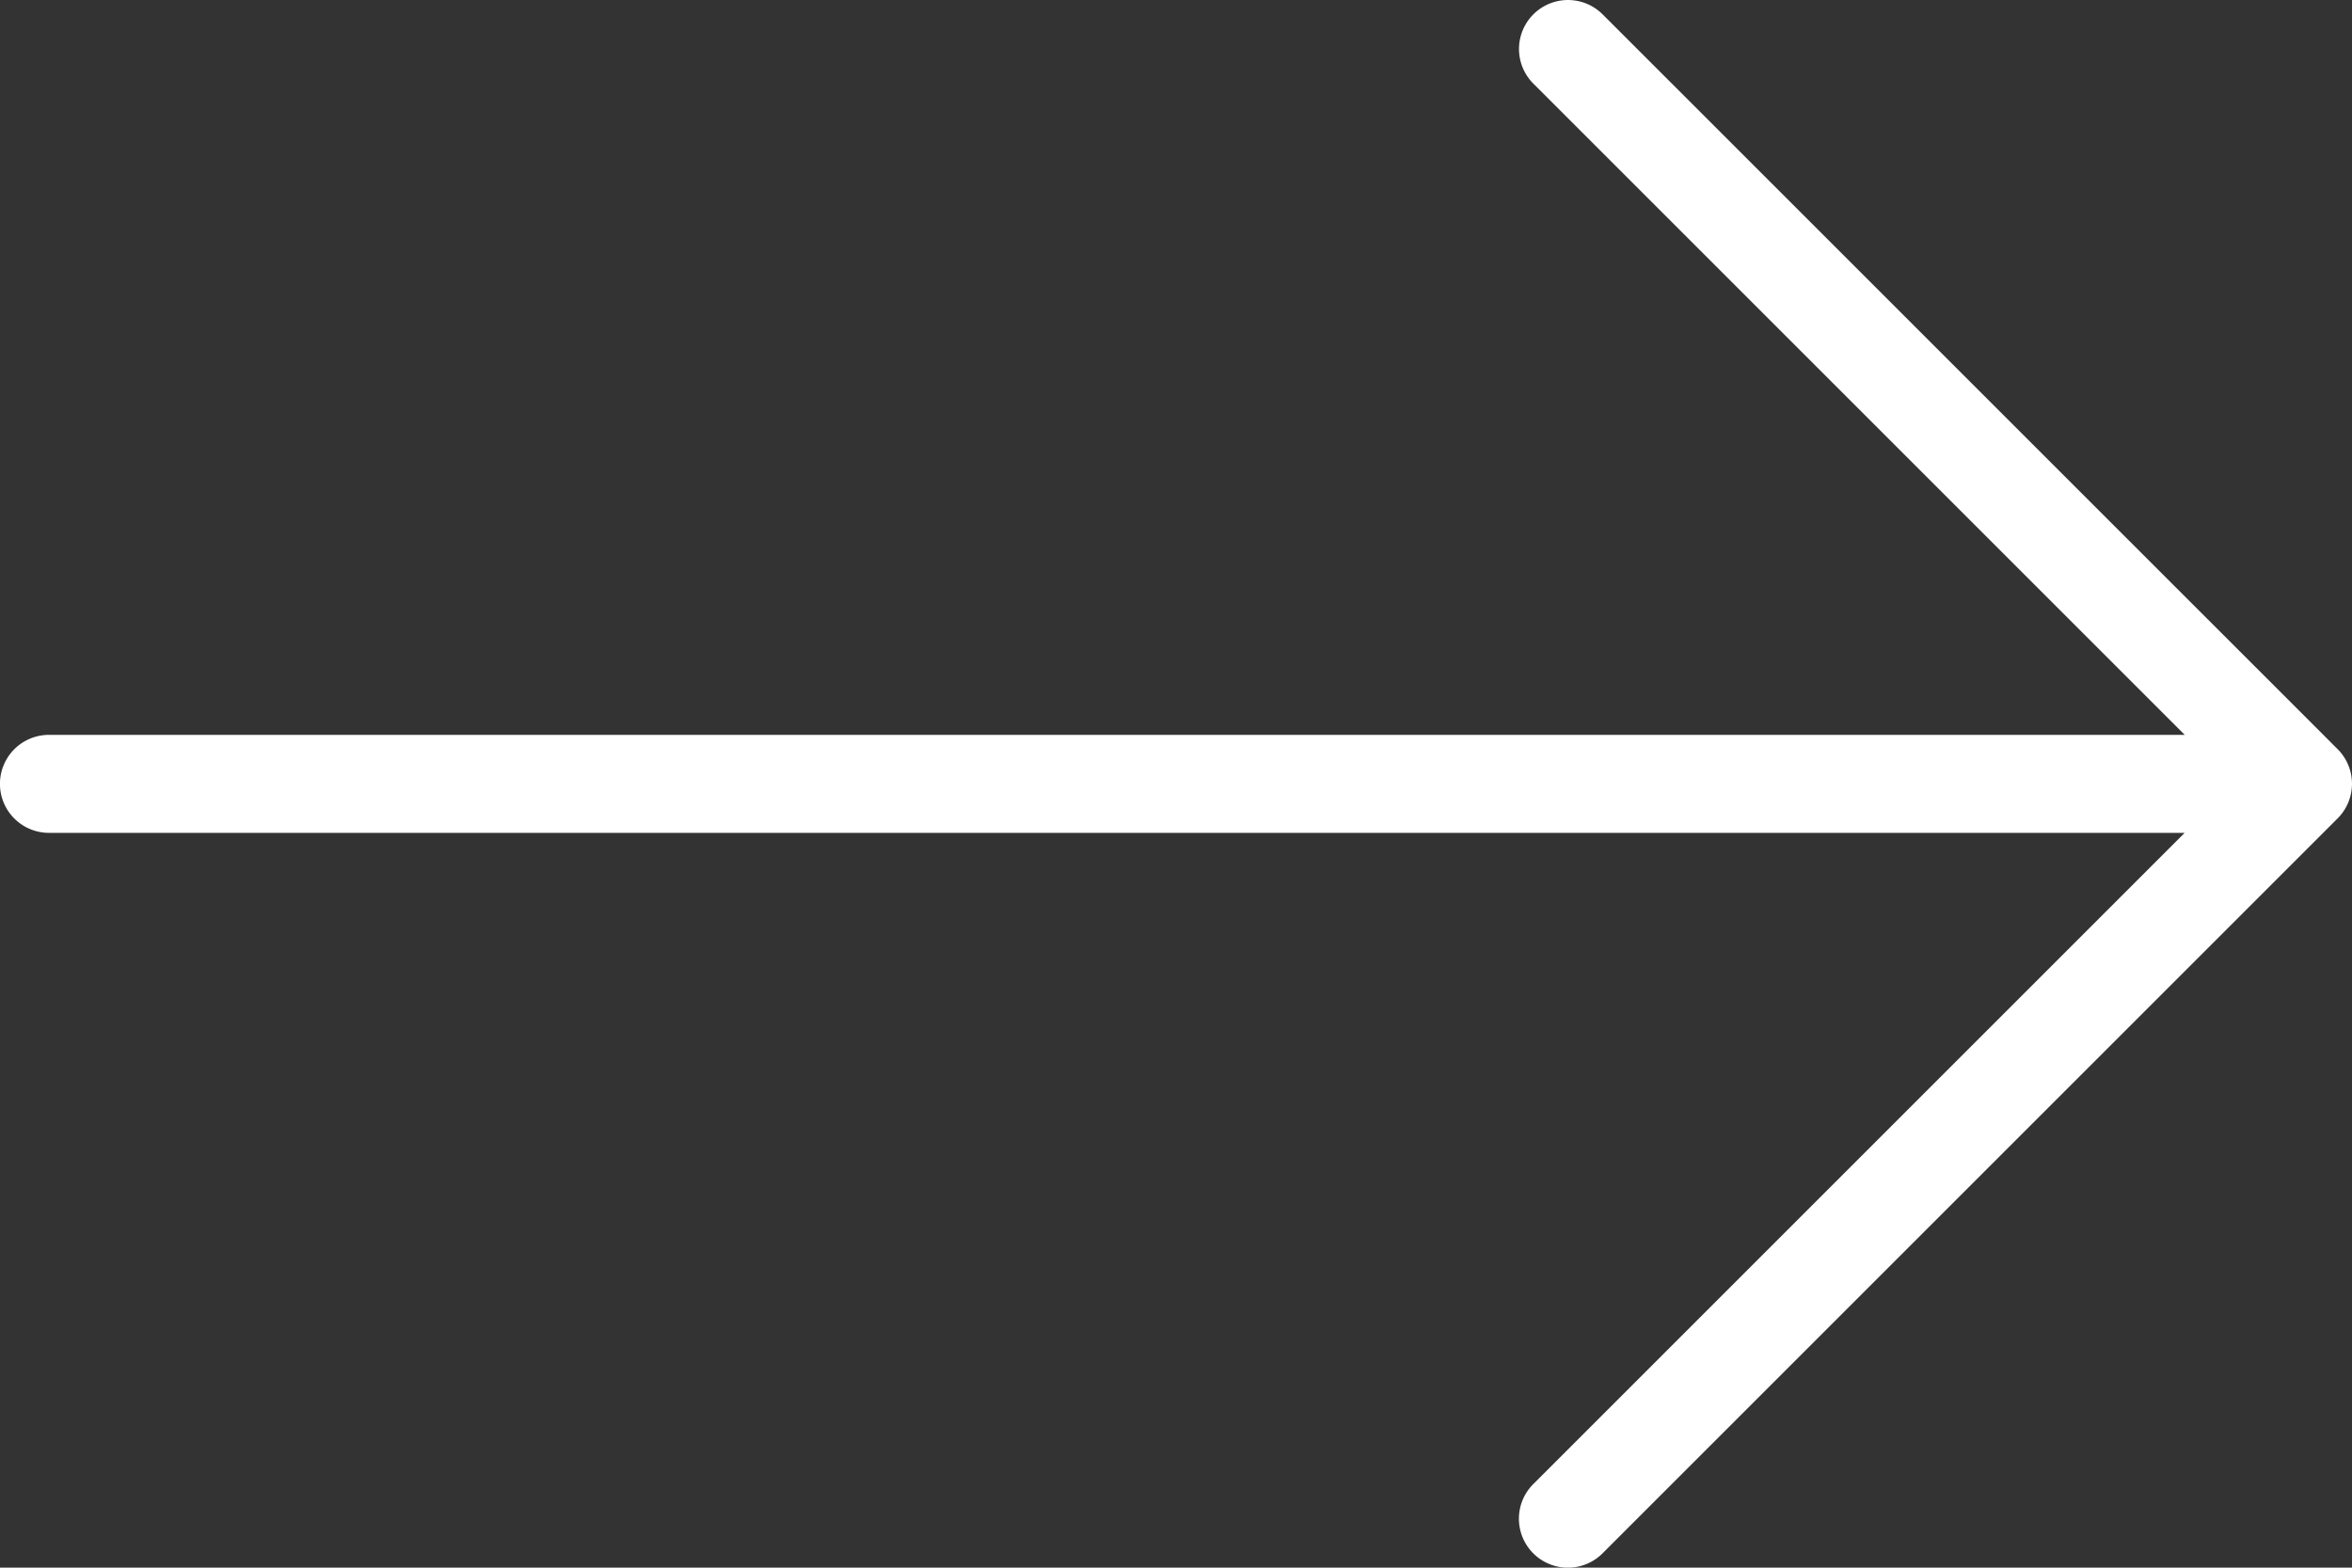 <svg id="arrow" xmlns="http://www.w3.org/2000/svg" width="27.334" height="18.222" viewBox="0 0 27.334 18.222">
  <rect x="0" y="0" width="27.334" height="18.222" fill="#333333" stroke="none"/>
  <g id="Group_5" data-name="Group 5">
    <path id="Path_2" data-name="Path 2" d="M27.167,94.041,18.625,85.5a.569.569,0,1,0-.805.805l7.57,7.57H.569a.569.569,0,1,0,0,1.139h24.82l-7.57,7.57a.569.569,0,1,0,.805.805l8.542-8.542A.569.569,0,0,0,27.167,94.041Z" transform="translate(0 -85.333)" fill="#fff"/>
  </g>
</svg>
